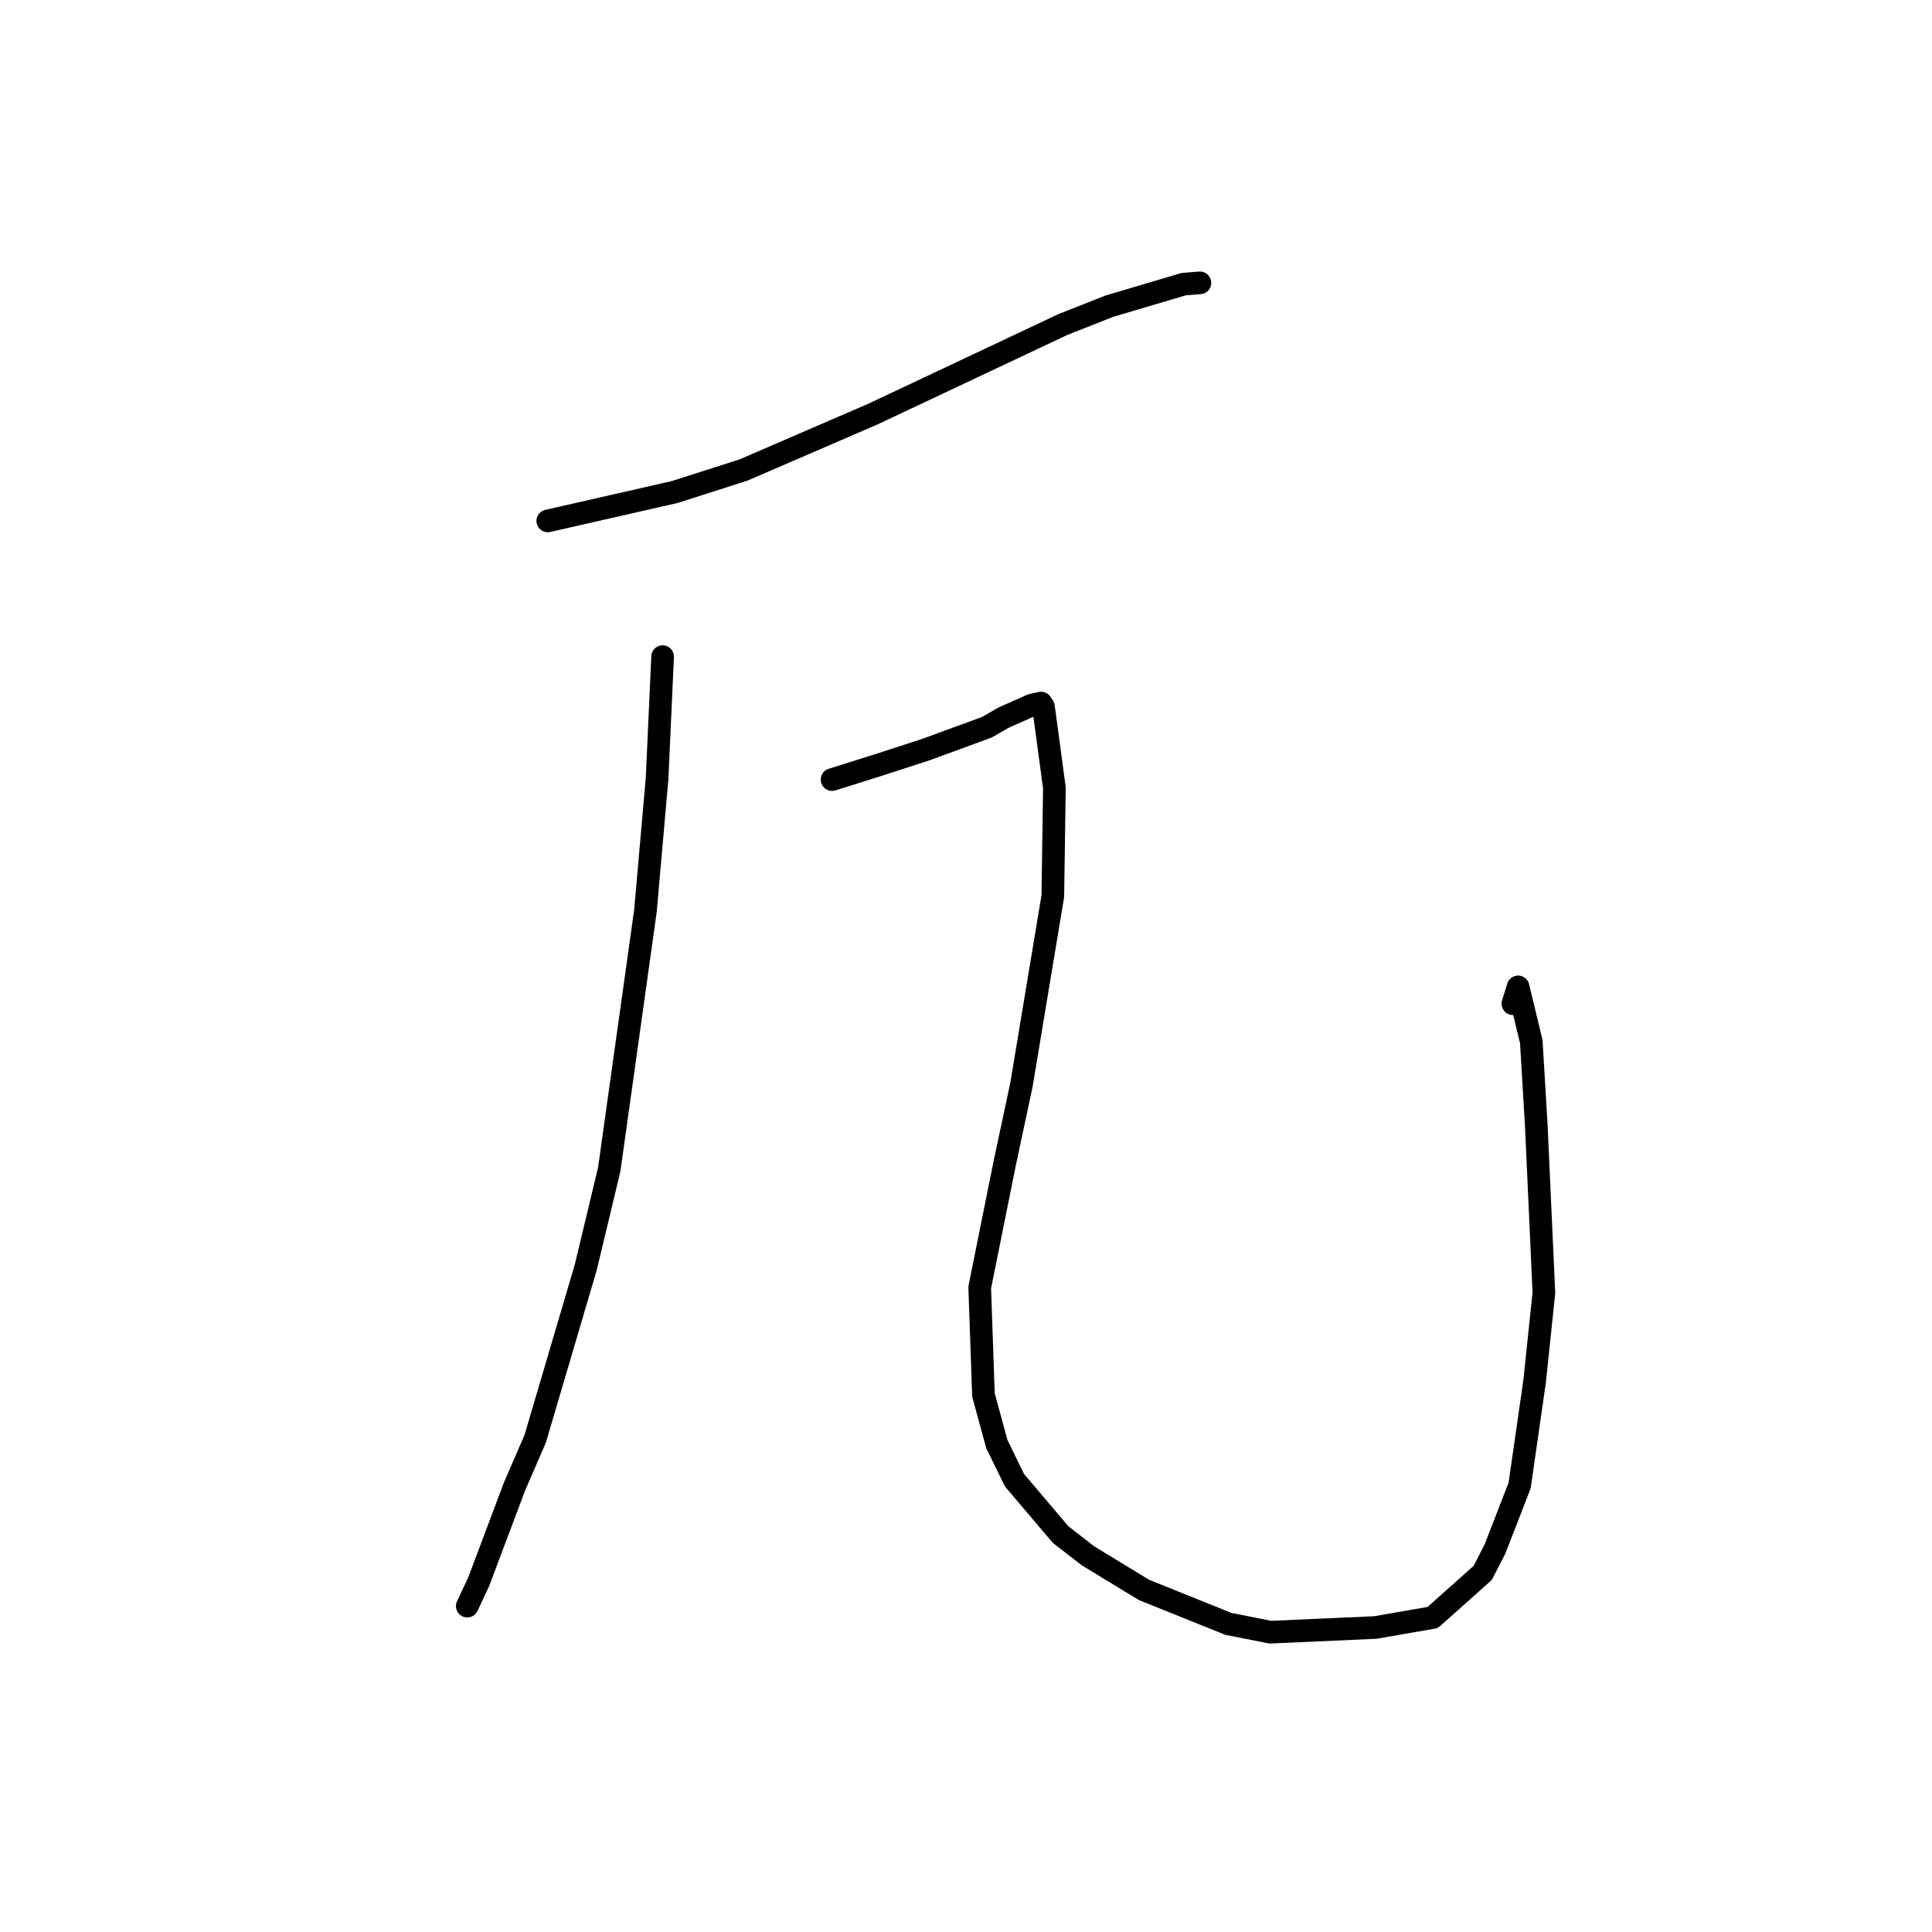<?xml version="1.0" standalone="no"?>
    <svg width="256" height="256" xmlns="http://www.w3.org/2000/svg" version="1.1">
    <polyline stroke="black" stroke-width="3" stroke-linecap="round" fill="transparent" stroke-linejoin="round" points="72.583 69.025 89.403 65.196 98.518 62.279 115.657 54.873 125.104 50.421 140.797 43.019 146.997 40.57 156.819 37.656 158.78 37.497 158.977 37.481 158.986 37.481 158.991 37.48 158.994 37.48 " />
        <polyline stroke="black" stroke-width="3" stroke-linecap="round" fill="transparent" stroke-linejoin="round" points="87.8 87.009 87.066 103.154 85.526 120.676 80.733 154.918 77.625 167.9 70.916 190.65 68.177 196.969 63.433 209.578 62.04 212.555 61.915 212.821 " />
        <polyline stroke="black" stroke-width="3" stroke-linecap="round" fill="transparent" stroke-linejoin="round" points="110.255 103.3 116.455 101.349 122.725 99.313 130.788 96.353 132.969 95.095 136.726 93.424 137.943 93.16 138.265 93.643 139.713 104.402 139.504 118.742 135.355 143.7 133.119 154.186 129.817 170.6 130.312 184.83 132.083 191.34 134.42 196.126 140.525 203.33 144.162 206.152 151.585 210.674 162.758 215.168 168.333 216.274 182.24 215.653 189.831 214.335 196.466 208.42 198.087 205.264 201.358 196.841 203.344 183.041 204.573 171.301 203.564 149.101 202.903 138.014 201.152 130.768 200.468 132.995 " />
        </svg>